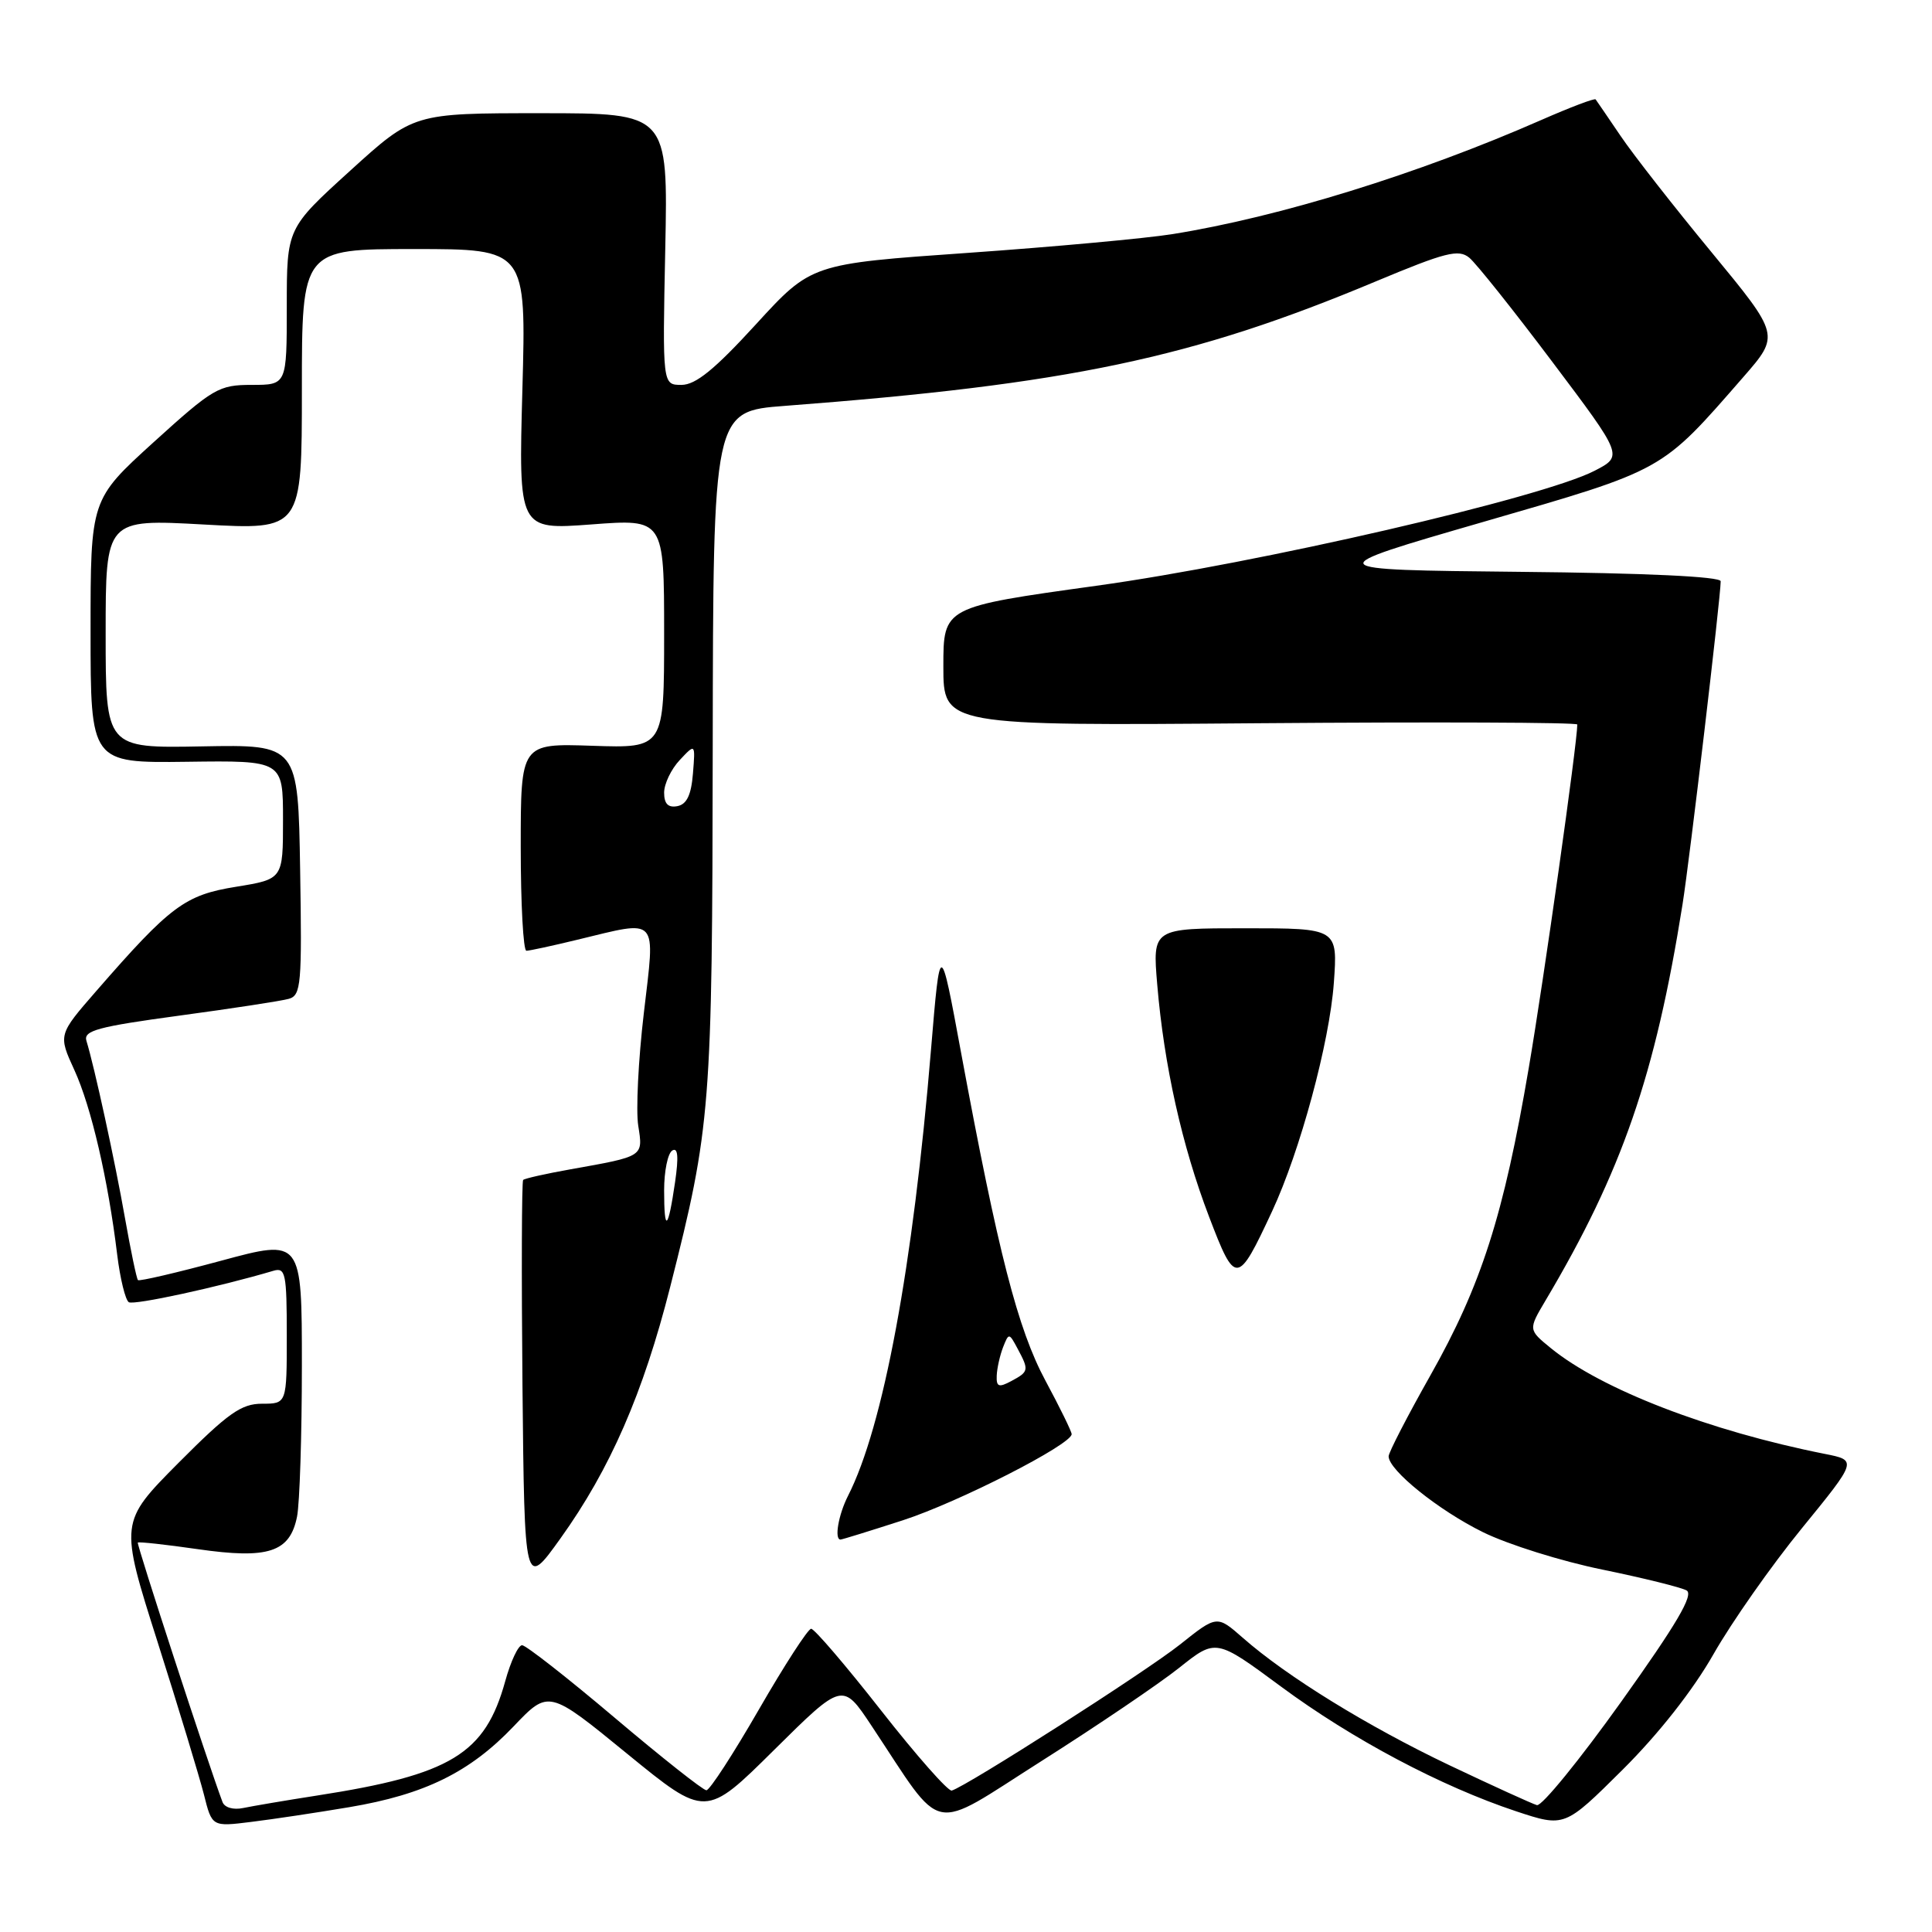 <?xml version="1.0" encoding="UTF-8" standalone="no"?>
<!DOCTYPE svg PUBLIC "-//W3C//DTD SVG 1.1//EN" "http://www.w3.org/Graphics/SVG/1.1/DTD/svg11.dtd" >
<svg xmlns="http://www.w3.org/2000/svg" xmlns:xlink="http://www.w3.org/1999/xlink" version="1.1" viewBox="0 0 256 256">
 <g >
 <path fill="currentColor"
d=" M 46.28 239.46 C 56.26 237.78 62.25 234.84 68.05 228.76 C 72.70 223.88 72.70 223.88 83.10 232.38 C 93.50 240.87 93.50 240.87 102.57 231.88 C 111.65 222.89 111.65 222.89 115.50 228.70 C 125.23 243.35 122.96 242.89 138.00 233.35 C 145.35 228.69 153.56 223.13 156.24 221.00 C 161.12 217.11 161.12 217.11 169.74 223.48 C 179.18 230.46 190.97 236.71 200.91 240.01 C 207.32 242.13 207.32 242.13 215.00 234.50 C 219.77 229.76 224.33 223.96 227.05 219.18 C 229.45 214.96 234.72 207.45 238.76 202.50 C 246.10 193.50 246.10 193.50 241.80 192.65 C 226.45 189.60 212.20 184.10 205.50 178.64 C 202.50 176.19 202.50 176.19 204.78 172.34 C 214.92 155.27 219.33 142.51 222.94 119.86 C 223.90 113.82 228.00 79.11 228.00 77.02 C 228.00 76.40 218.02 75.93 201.31 75.77 C 174.62 75.50 174.62 75.50 196.56 69.15 C 220.71 62.16 220.03 62.54 231.01 49.95 C 235.84 44.41 235.84 44.41 226.81 33.45 C 221.84 27.43 216.40 20.48 214.73 18.00 C 213.05 15.52 211.56 13.35 211.43 13.17 C 211.29 12.99 208.06 14.22 204.25 15.89 C 187.90 23.07 169.49 28.76 155.37 31.02 C 151.83 31.59 139.60 32.71 128.21 33.51 C 107.50 34.96 107.50 34.96 100.16 42.98 C 94.70 48.95 92.18 51.00 90.30 51.00 C 87.78 51.00 87.78 51.00 88.15 33.00 C 88.52 15.00 88.52 15.00 71.66 15.00 C 54.79 15.00 54.79 15.00 46.40 22.62 C 38.00 30.25 38.00 30.25 38.00 40.62 C 38.00 51.00 38.00 51.00 33.36 51.00 C 28.99 51.00 28.26 51.43 20.36 58.59 C 12.00 66.19 12.00 66.19 12.00 83.64 C 12.00 101.10 12.00 101.10 24.75 100.94 C 37.50 100.77 37.50 100.77 37.50 108.63 C 37.50 116.49 37.50 116.49 31.29 117.50 C 24.51 118.59 22.60 120.01 12.77 131.30 C 7.71 137.11 7.71 137.11 9.86 141.80 C 12.09 146.67 14.32 156.29 15.53 166.26 C 15.92 169.43 16.61 172.26 17.07 172.55 C 17.76 172.97 28.97 170.54 36.25 168.38 C 37.83 167.92 38.00 168.77 38.00 176.93 C 38.00 186.00 38.00 186.00 34.73 186.00 C 31.97 186.00 30.22 187.24 23.64 193.85 C 15.84 201.71 15.84 201.71 20.89 217.60 C 23.67 226.35 26.42 235.43 27.02 237.78 C 28.09 242.06 28.09 242.06 33.30 241.41 C 36.16 241.06 42.00 240.18 46.28 239.46 Z  M 29.48 238.77 C 27.54 233.60 18.07 204.59 18.26 204.40 C 18.39 204.27 21.96 204.66 26.19 205.27 C 35.56 206.62 38.41 205.69 39.36 200.96 C 39.71 199.20 40.00 190.19 40.00 180.95 C 40.00 164.16 40.00 164.16 29.31 167.05 C 23.42 168.64 18.46 169.80 18.28 169.62 C 18.10 169.44 17.33 165.74 16.56 161.40 C 15.24 153.89 12.51 141.34 11.45 137.91 C 11.04 136.56 12.97 136.04 23.73 134.58 C 30.75 133.63 37.30 132.63 38.27 132.35 C 39.90 131.89 40.02 130.42 39.77 115.26 C 39.50 98.66 39.50 98.66 26.75 98.90 C 14.00 99.14 14.00 99.14 14.00 83.96 C 14.00 68.78 14.00 68.78 27.00 69.50 C 40.00 70.22 40.00 70.22 40.00 51.61 C 40.00 33.00 40.00 33.00 54.87 33.00 C 69.73 33.00 69.73 33.00 69.22 51.60 C 68.71 70.21 68.71 70.21 78.36 69.49 C 88.00 68.76 88.00 68.76 88.00 83.95 C 88.00 99.14 88.00 99.14 78.50 98.82 C 69.00 98.50 69.00 98.50 69.00 112.25 C 69.00 119.81 69.34 125.99 69.75 125.98 C 70.16 125.98 73.20 125.32 76.50 124.52 C 87.40 121.89 86.83 121.26 85.31 134.25 C 84.58 140.44 84.25 147.15 84.57 149.16 C 85.22 153.29 85.36 153.20 75.59 154.94 C 72.34 155.52 69.52 156.15 69.32 156.35 C 69.13 156.54 69.09 168.80 69.23 183.60 C 69.50 210.50 69.50 210.50 74.27 203.84 C 80.85 194.66 85.22 184.64 88.81 170.50 C 94.19 149.31 94.38 146.84 94.44 99.00 C 94.50 54.50 94.50 54.50 104.00 53.78 C 141.61 50.92 157.97 47.48 182.27 37.30 C 191.55 33.42 193.27 32.98 194.69 34.15 C 195.59 34.89 200.55 41.11 205.70 47.96 C 215.08 60.42 215.08 60.42 211.29 62.38 C 204.36 65.96 166.68 74.66 145.25 77.62 C 125.00 80.43 125.00 80.43 125.00 88.30 C 125.00 96.17 125.00 96.17 167.00 95.83 C 190.10 95.65 209.00 95.72 209.00 96.00 C 208.99 98.49 204.59 129.66 202.57 141.50 C 199.25 161.04 196.27 170.33 189.52 182.27 C 186.49 187.64 184.00 192.46 184.00 192.97 C 184.00 194.80 190.61 200.12 196.50 203.02 C 199.80 204.65 206.92 206.88 212.33 207.98 C 217.73 209.09 222.75 210.33 223.48 210.74 C 224.46 211.30 222.17 215.19 214.81 225.50 C 209.31 233.20 204.29 239.36 203.65 239.19 C 203.02 239.01 197.82 236.64 192.09 233.92 C 181.25 228.76 170.51 222.15 164.67 217.01 C 161.25 214.01 161.25 214.01 156.34 217.92 C 151.85 221.49 128.09 236.69 126.11 237.26 C 125.64 237.39 121.43 232.62 116.75 226.65 C 112.08 220.69 107.90 215.81 107.48 215.82 C 107.06 215.83 103.94 220.65 100.55 226.53 C 97.16 232.41 94.04 237.22 93.60 237.22 C 93.17 237.22 87.70 232.90 81.45 227.61 C 75.20 222.32 69.68 218.00 69.18 218.00 C 68.67 218.00 67.67 220.14 66.95 222.75 C 64.28 232.42 59.78 235.16 42.00 237.92 C 37.88 238.56 33.48 239.31 32.23 239.57 C 30.92 239.85 29.75 239.51 29.48 238.77 Z  M 119.62 201.45 C 127.00 199.06 142.00 191.40 142.00 190.03 C 142.00 189.69 140.44 186.50 138.53 182.95 C 134.86 176.12 132.26 166.00 127.35 139.50 C 124.58 124.50 124.58 124.50 123.37 139.00 C 120.98 167.85 117.04 189.04 112.37 198.20 C 111.09 200.72 110.53 204.00 111.37 204.00 C 111.58 204.00 115.29 202.85 119.62 201.45 Z  M 168.56 160.50 C 172.27 152.54 176.17 138.13 176.74 130.25 C 177.26 123.00 177.26 123.00 164.98 123.00 C 152.71 123.00 152.71 123.00 153.34 130.47 C 154.24 141.16 156.63 151.86 160.20 161.20 C 163.70 170.37 163.97 170.35 168.56 160.50 Z  M 88.00 157.73 C 88.00 155.19 88.48 152.82 89.08 152.45 C 89.83 151.99 89.94 153.27 89.45 156.64 C 88.52 163.03 88.00 163.42 88.00 157.73 Z  M 88.00 105.03 C 88.00 103.87 88.93 101.92 90.07 100.71 C 92.14 98.50 92.14 98.50 91.82 102.49 C 91.59 105.34 91.00 106.58 89.75 106.82 C 88.53 107.05 88.00 106.51 88.00 105.03 Z  M 132.07 182.29 C 132.11 181.30 132.49 179.61 132.91 178.52 C 133.67 176.59 133.71 176.59 134.84 178.71 C 136.37 181.56 136.33 181.75 134.00 183.00 C 132.34 183.89 132.01 183.76 132.07 182.29 Z "/>
</g>
</svg>